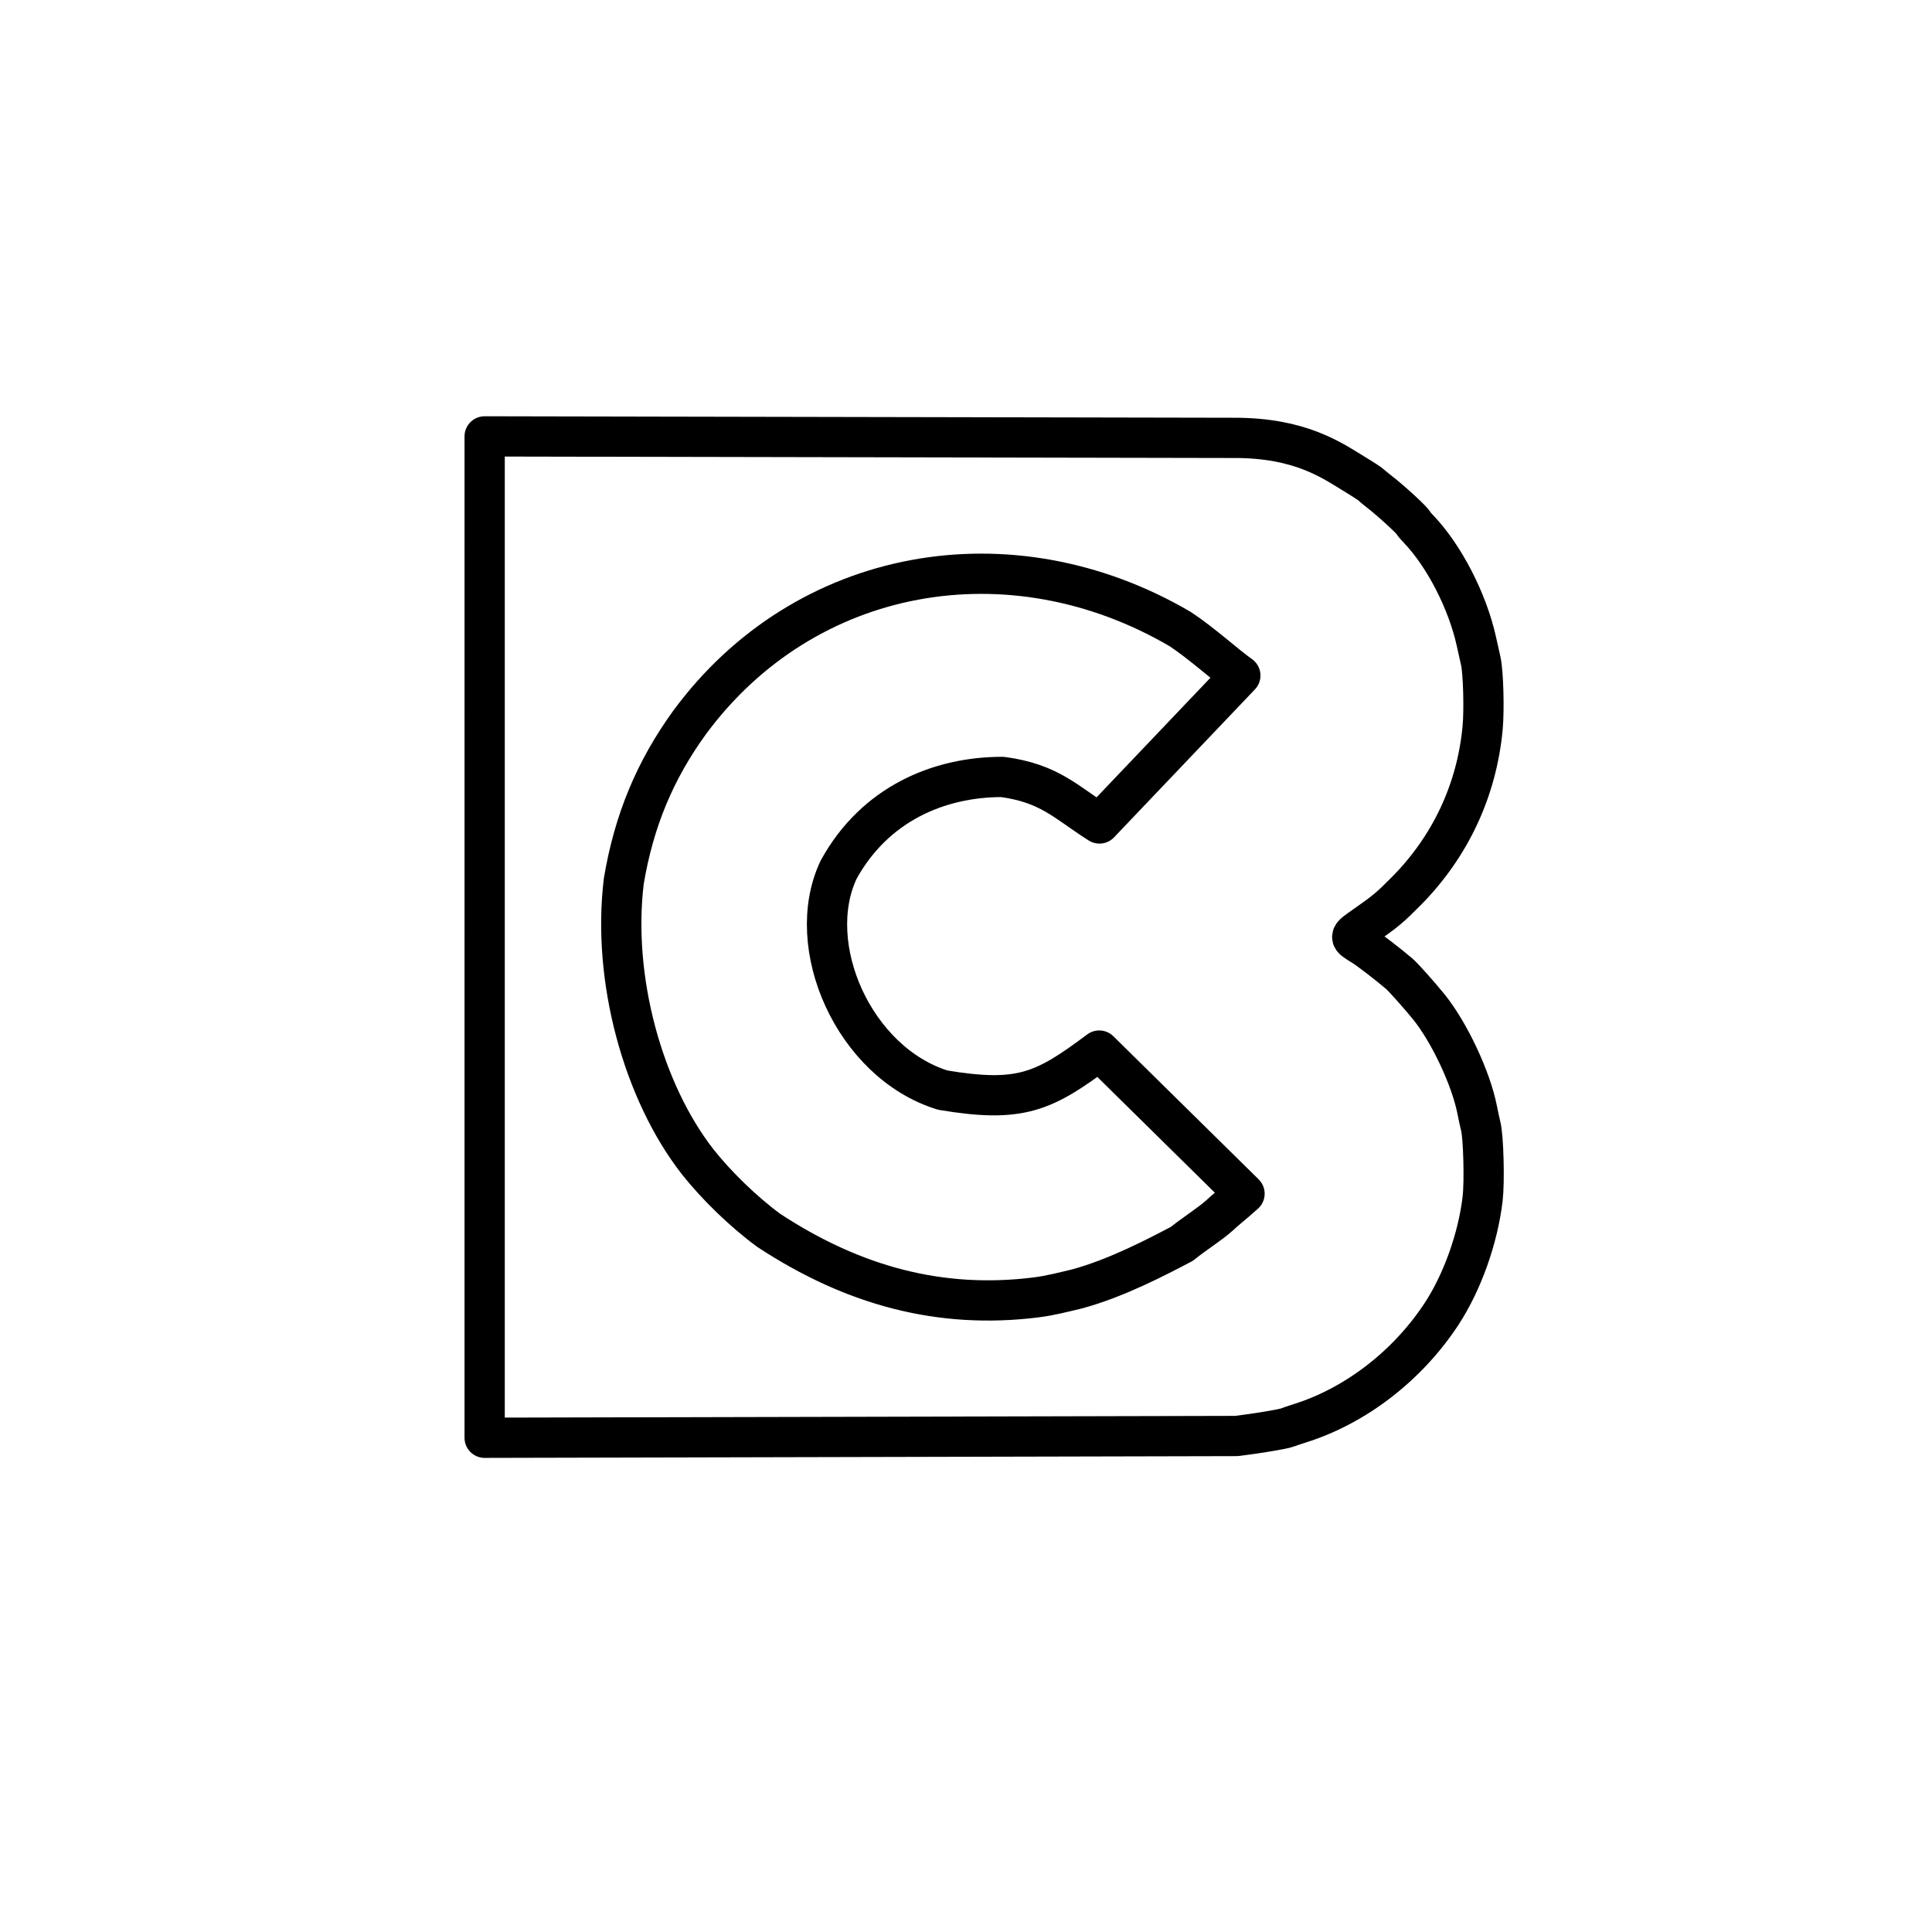 <?xml version="1.0" encoding="UTF-8" standalone="no"?>
<svg
   xmlns:dc="http://purl.org/dc/elements/1.1/"
   xmlns:cc="http://creativecommons.org/ns#"
   xmlns:rdf="http://www.w3.org/1999/02/22-rdf-syntax-ns#"
   xmlns:svg="http://www.w3.org/2000/svg"
   xmlns="http://www.w3.org/2000/svg"
   xmlns:sodipodi="http://sodipodi.sourceforge.net/DTD/sodipodi-0.dtd"
   xmlns:inkscape="http://www.inkscape.org/namespaces/inkscape"
   viewBox="0 0 48 48"
   version="1.1"
   id="svg8"
   sodipodi:docname="creditas.svg"
   inkscape:version="0.92.3 (2405546, 2018-03-11)">
  <sodipodi:namedview
     pagecolor="#ffffff"
     bordercolor="#666666"
     borderopacity="1"
     objecttolerance="10"
     gridtolerance="10"
     guidetolerance="10"
     inkscape:pageopacity="0"
     inkscape:pageshadow="2"
     inkscape:window-width="880"
     inkscape:window-height="546"
     id="namedview10"
     showgrid="false"
     inkscape:zoom="4.9166667"
     inkscape:cx="29.023923"
     inkscape:cy="24"
     inkscape:window-x="669"
     inkscape:window-y="319"
     inkscape:window-maximized="0"
     inkscape:current-layer="svg8" />
  <defs
     id="defs4">
    <style
       id="style2">.a{fill:none;stroke:#fff;stroke-linecap:round;stroke-linejoin:round;}</style>
  </defs>
  <path
     inkscape:connector-curvature="0"
     d="m 12.041,10.842 18.603,0.037 c 1.667,-0.008 2.46,0.568 2.997,0.893 0.209,0.126 0.402,0.252 0.431,0.281 0.028,0.028 0.114,0.099 0.19,0.158 0.306,0.236 0.859,0.745 0.859,0.791 0,0.008 0.053,0.07 0.118,0.137 0.637,0.664 1.218,1.789 1.44,2.791 0.039,0.176 0.089,0.398 0.11,0.492 0.063,0.279 0.089,1.208 0.046,1.667 -0.145,1.541 -0.8,2.942 -1.892,4.046 -0.41,0.414 -0.518,0.504 -1.028,0.861 -0.417,0.291 -0.416,0.28 -0.058,0.499 0.152,0.094 0.639,0.467 0.909,0.699 0.101,0.087 0.502,0.536 0.734,0.823 0.509,0.63 1.049,1.78 1.201,2.561 0.028,0.141 0.067,0.324 0.088,0.406 0.068,0.27 0.096,1.37 0.047,1.795 -0.115,0.983 -0.505,2.078 -1.02,2.864 -0.841,1.283 -2.133,2.281 -3.515,2.716 -0.129,0.041 -0.274,0.089 -0.321,0.108 -0.101,0.04 -0.748,0.148 -1.261,0.21 l -18.678,0.044 z m 13.693,21.392 c 0.347,-0.041 0.714,-0.138 1.031,-0.213 0.983,-0.268 1.971,-0.79 2.597,-1.117 0.299,-0.244 0.686,-0.482 0.94,-0.71 0.157,-0.149 0.272,-0.228 0.618,-0.537 l -3.61,-3.556 c -1.376,1.03 -1.957,1.305 -3.886,0.983 -2.208,-0.681 -3.484,-3.589 -2.588,-5.478 0.895,-1.628 2.487,-2.306 4.071,-2.303 1.178,0.159 1.574,0.629 2.409,1.156 l 3.5,-3.676 c -0.338,-0.235 -0.969,-0.809 -1.495,-1.154 -4.22,-2.47 -9.324,-1.558 -12.183,2.313 -0.868,1.196 -1.389,2.452 -1.64,3.949 -0.295,2.424 0.473,5.225 1.832,6.969 0.466,0.592 1.148,1.253 1.772,1.71 2.111,1.386 4.275,1.958 6.634,1.664 z"
     id="path2"
     style="fill:none;stroke:#000000;stroke-width:1;stroke-linecap:round;stroke-linejoin:round;stroke-miterlimit:4;stroke-dasharray:none;stroke-opacity:1" />
</svg>
